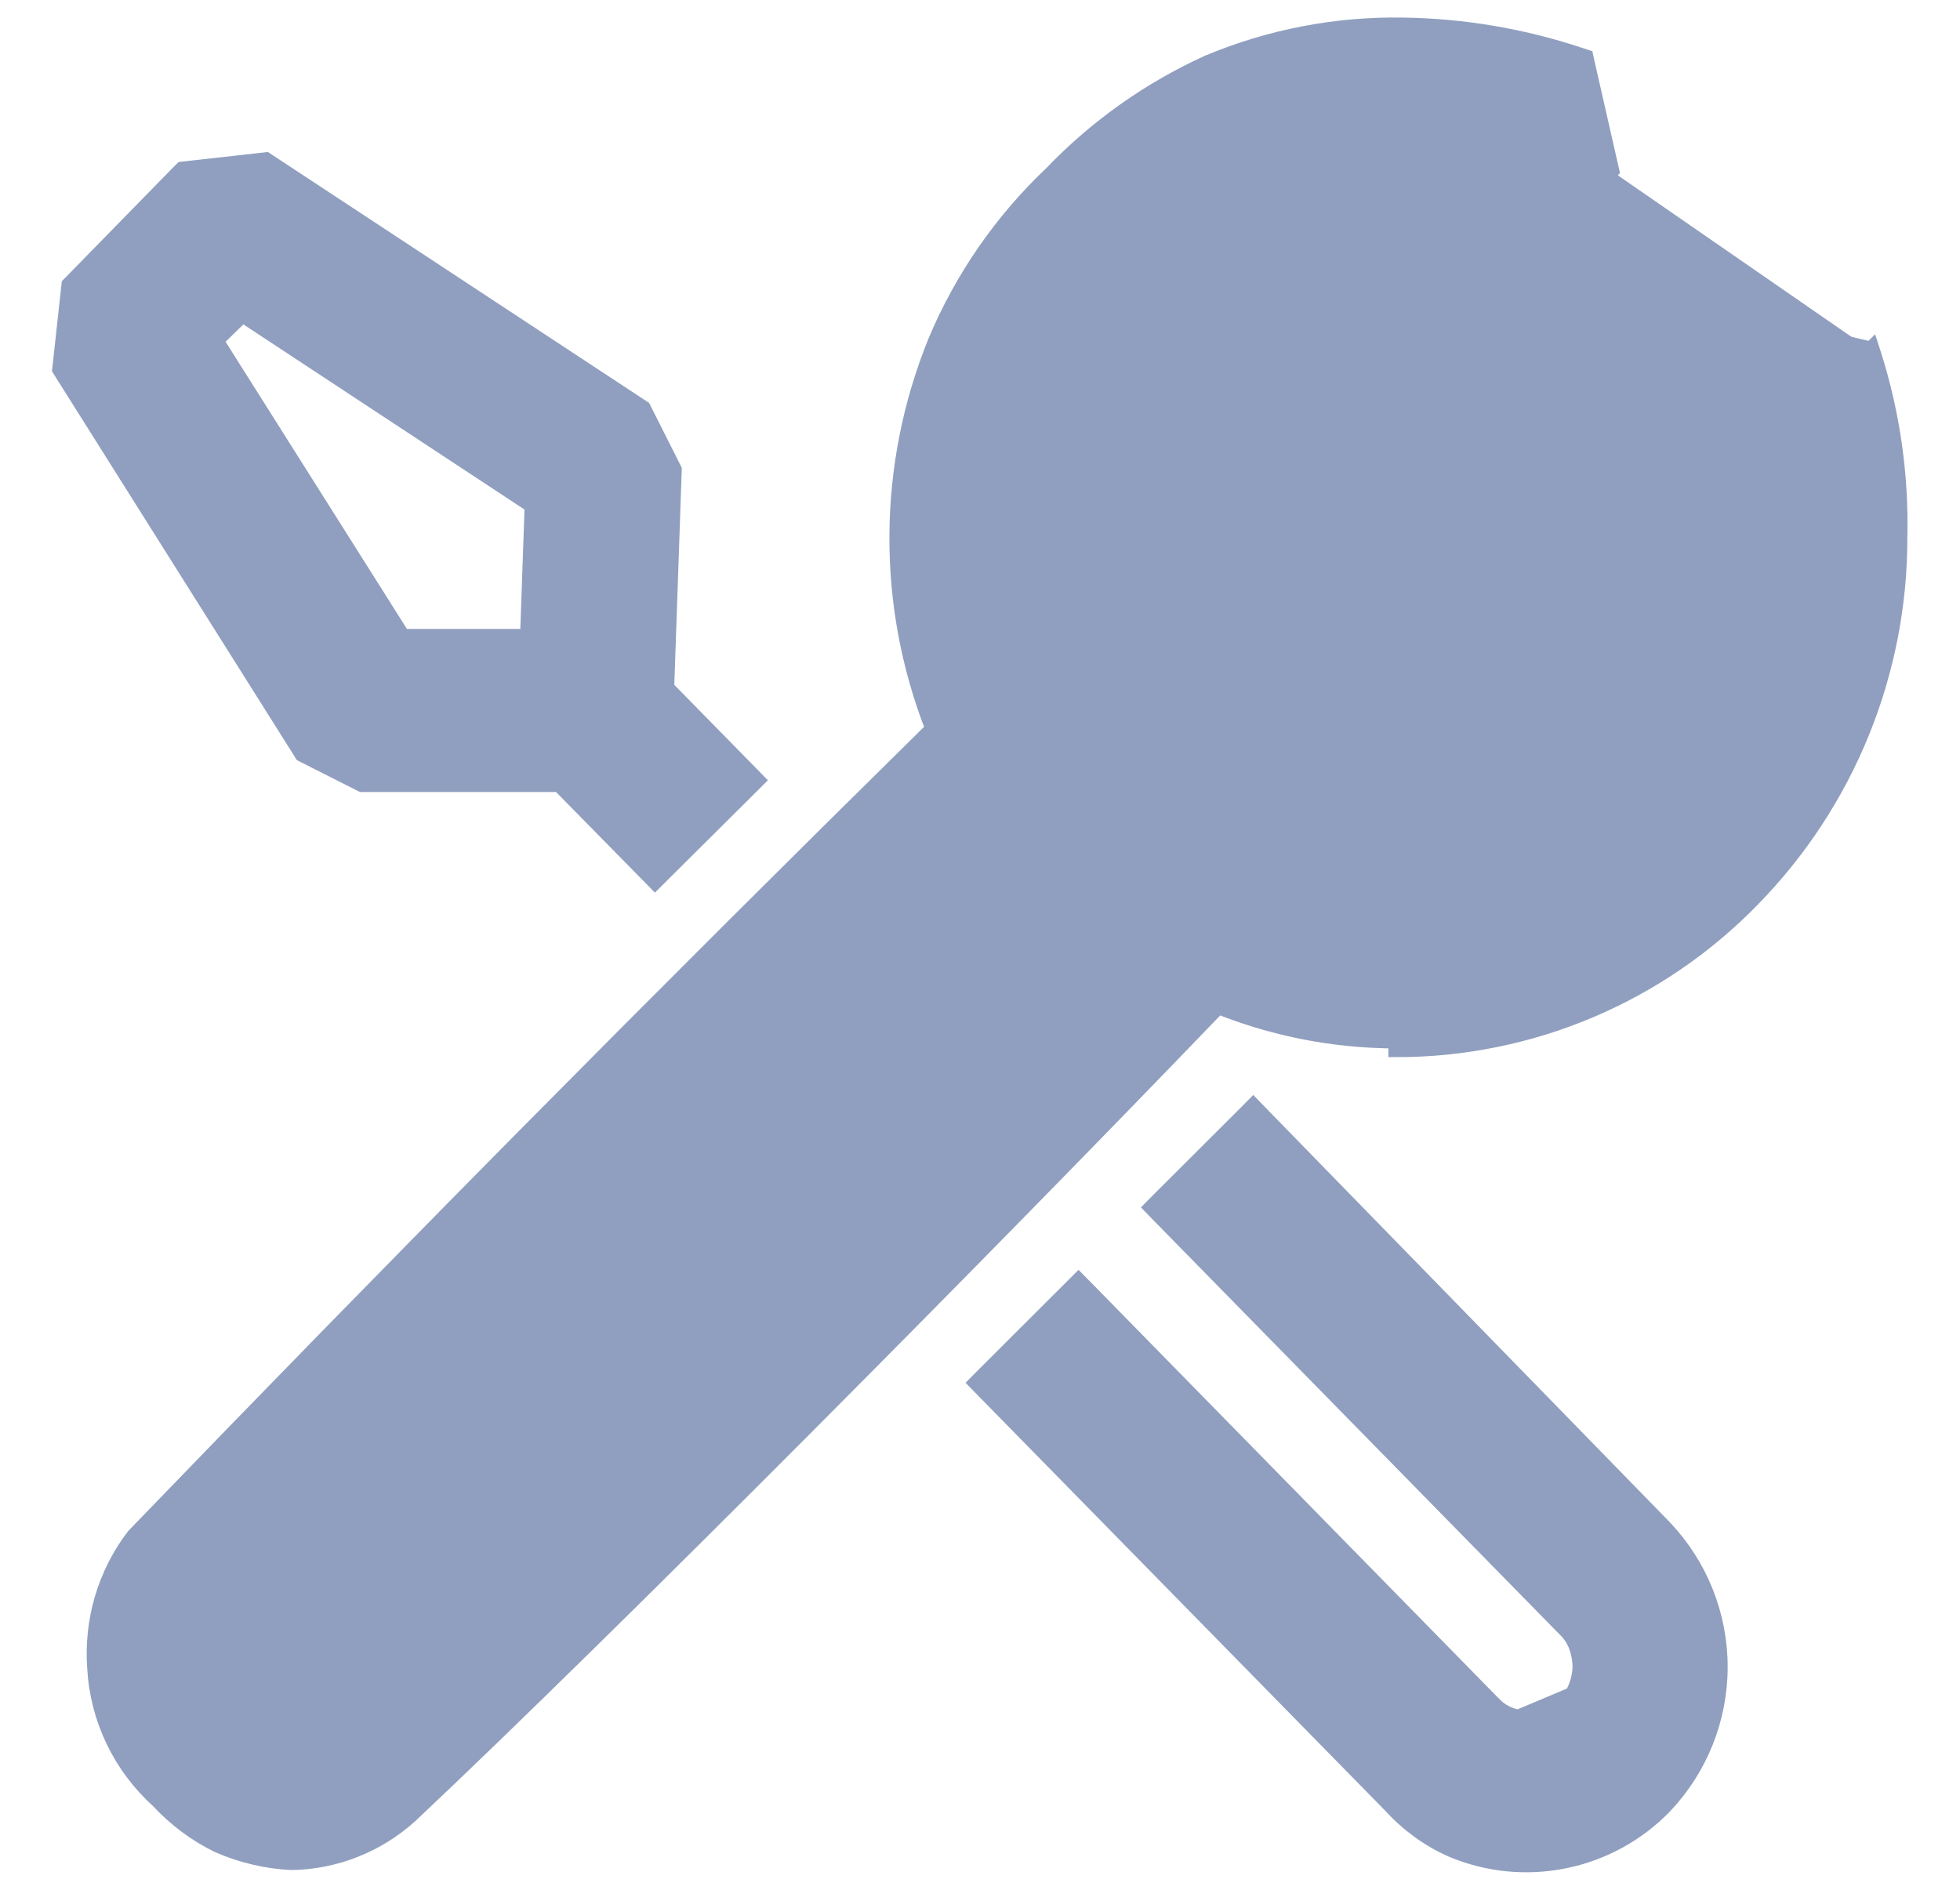 <svg width="28" height="27" viewBox="0 0 28 27" fill="none" xmlns="http://www.w3.org/2000/svg">
<path id="Vector" d="M26.731 5.007L26.753 5.075C27.019 5.915 27.144 6.794 27.123 7.675C27.127 9.604 26.373 11.458 25.023 12.836C24.365 13.513 23.578 14.052 22.708 14.42C21.838 14.788 20.904 14.978 19.959 14.979C19.959 14.979 19.959 14.979 19.959 14.979L19.959 14.854C19.037 14.856 18.125 14.67 17.276 14.31L26.731 5.007ZM26.731 5.007L26.662 4.991L25.213 4.649L25.145 4.633L25.096 4.682L21.268 8.489L19.222 6.405L22.959 2.483L23.006 2.434L22.991 2.369L22.656 0.897L22.641 0.828L22.574 0.806C21.754 0.532 20.897 0.387 20.033 0.376M26.731 5.007L17.306 14.458C14.165 17.727 8.703 23.239 5.843 25.932L5.84 25.934L5.84 25.934C5.382 26.346 4.79 26.581 4.172 26.593L4.164 26.593L4.164 26.593C3.805 26.575 3.45 26.492 3.12 26.346L3.115 26.344L3.115 26.344C2.796 26.187 2.51 25.971 2.27 25.711C1.735 25.228 1.411 24.553 1.371 23.833C1.321 23.162 1.516 22.494 1.924 21.959L1.929 21.953L1.934 21.948C5.688 18.055 9.493 14.21 13.347 10.416C12.648 8.639 12.659 6.659 13.379 4.887L13.379 4.886C13.758 3.982 14.321 3.168 15.032 2.494C15.671 1.827 16.431 1.288 17.272 0.907L17.276 0.906L17.276 0.906C18.149 0.542 19.087 0.361 20.033 0.376M20.033 0.376C20.033 0.376 20.033 0.376 20.033 0.376L20.031 0.501L20.033 0.376C20.033 0.376 20.033 0.376 20.033 0.376ZM14.951 12.836C15.142 13.035 15.345 13.221 15.56 13.394C12.383 16.652 7.291 21.801 4.548 24.431C4.493 24.48 4.428 24.514 4.357 24.531C4.281 24.544 4.203 24.544 4.126 24.53L4.124 24.53C4.046 24.518 3.973 24.489 3.908 24.445L3.908 24.444L3.901 24.44C3.832 24.399 3.774 24.343 3.731 24.276L3.724 24.265L3.715 24.256C3.597 24.135 3.482 23.958 3.426 23.784C3.369 23.608 3.38 23.465 3.459 23.371C5.978 20.691 11.136 15.48 14.418 12.237C14.584 12.446 14.762 12.646 14.951 12.836ZM14.951 12.836C14.951 12.835 14.95 12.835 14.95 12.835L15.04 12.748L14.952 12.837C14.952 12.836 14.951 12.836 14.951 12.836ZM25.167 7.674V7.674C25.17 9.063 24.63 10.397 23.657 11.392C22.687 12.344 21.382 12.877 20.023 12.877C18.664 12.877 17.36 12.344 16.389 11.393C15.678 10.65 15.192 9.72 14.988 8.711C14.784 7.702 14.87 6.656 15.237 5.694L15.237 5.693C15.481 5.04 15.859 4.445 16.347 3.947C16.835 3.449 17.422 3.06 18.07 2.803L18.071 2.803L18.073 2.802C18.688 2.544 19.349 2.412 20.016 2.414H20.017H20.193L17.022 5.683L16.987 5.72V5.77V7.064V7.116L17.024 7.153L20.545 10.658L20.582 10.695H20.633H21.86H21.911L21.947 10.659L25.167 7.492V7.674ZM5.147 11.178L5.173 11.191H5.203H7.996L9.269 12.486L9.357 12.576L9.446 12.487L10.706 11.235L10.794 11.147L10.707 11.058L9.507 9.835V9.808L9.613 6.745L9.614 6.713L9.6 6.684L9.191 5.872L9.176 5.842L9.148 5.824L3.834 2.326L3.796 2.301L3.751 2.306L2.653 2.429L2.609 2.434L2.577 2.465L1.033 4.044L1.003 4.074L0.998 4.117L0.876 5.231L0.871 5.274L0.894 5.311L4.31 10.735L4.328 10.764L4.359 10.78L5.147 11.178ZM16.561 17.163L16.474 17.251L16.56 17.34L22.374 23.269L22.376 23.27C22.444 23.338 22.498 23.42 22.533 23.51C22.568 23.605 22.588 23.706 22.59 23.808C22.588 23.91 22.568 24.01 22.531 24.104L22.531 24.105C22.496 24.195 22.443 24.277 22.374 24.346L22.374 24.345L22.369 24.35C22.304 24.422 22.223 24.478 22.132 24.513L22.132 24.513L22.131 24.514C21.947 24.588 21.741 24.588 21.558 24.514L21.555 24.513C21.465 24.478 21.384 24.422 21.319 24.35L21.319 24.35L21.315 24.347L15.496 18.41L15.407 18.32L15.318 18.409L14.056 19.669L13.969 19.757L14.055 19.845L19.892 25.797C20.131 26.058 20.421 26.267 20.744 26.411L20.747 26.412C21.253 26.625 21.811 26.68 22.349 26.57C22.887 26.461 23.38 26.192 23.763 25.798L23.764 25.797C24.272 25.263 24.556 24.554 24.556 23.816C24.556 23.079 24.272 22.369 23.764 21.835L23.763 21.834L17.991 15.914L17.903 15.823L17.814 15.913L16.561 17.163ZM21.51 24.629C21.724 24.716 21.964 24.716 22.177 24.629C22.286 24.587 22.384 24.52 22.462 24.434C22.543 24.354 22.607 24.257 22.648 24.15L21.51 24.629ZM3.462 4.475L7.62 7.214L7.554 9.11H5.744L3.063 4.864L3.462 4.475Z" fill="#909FBF" stroke="#909FBF" stroke-width="0.25"/>
</svg>
